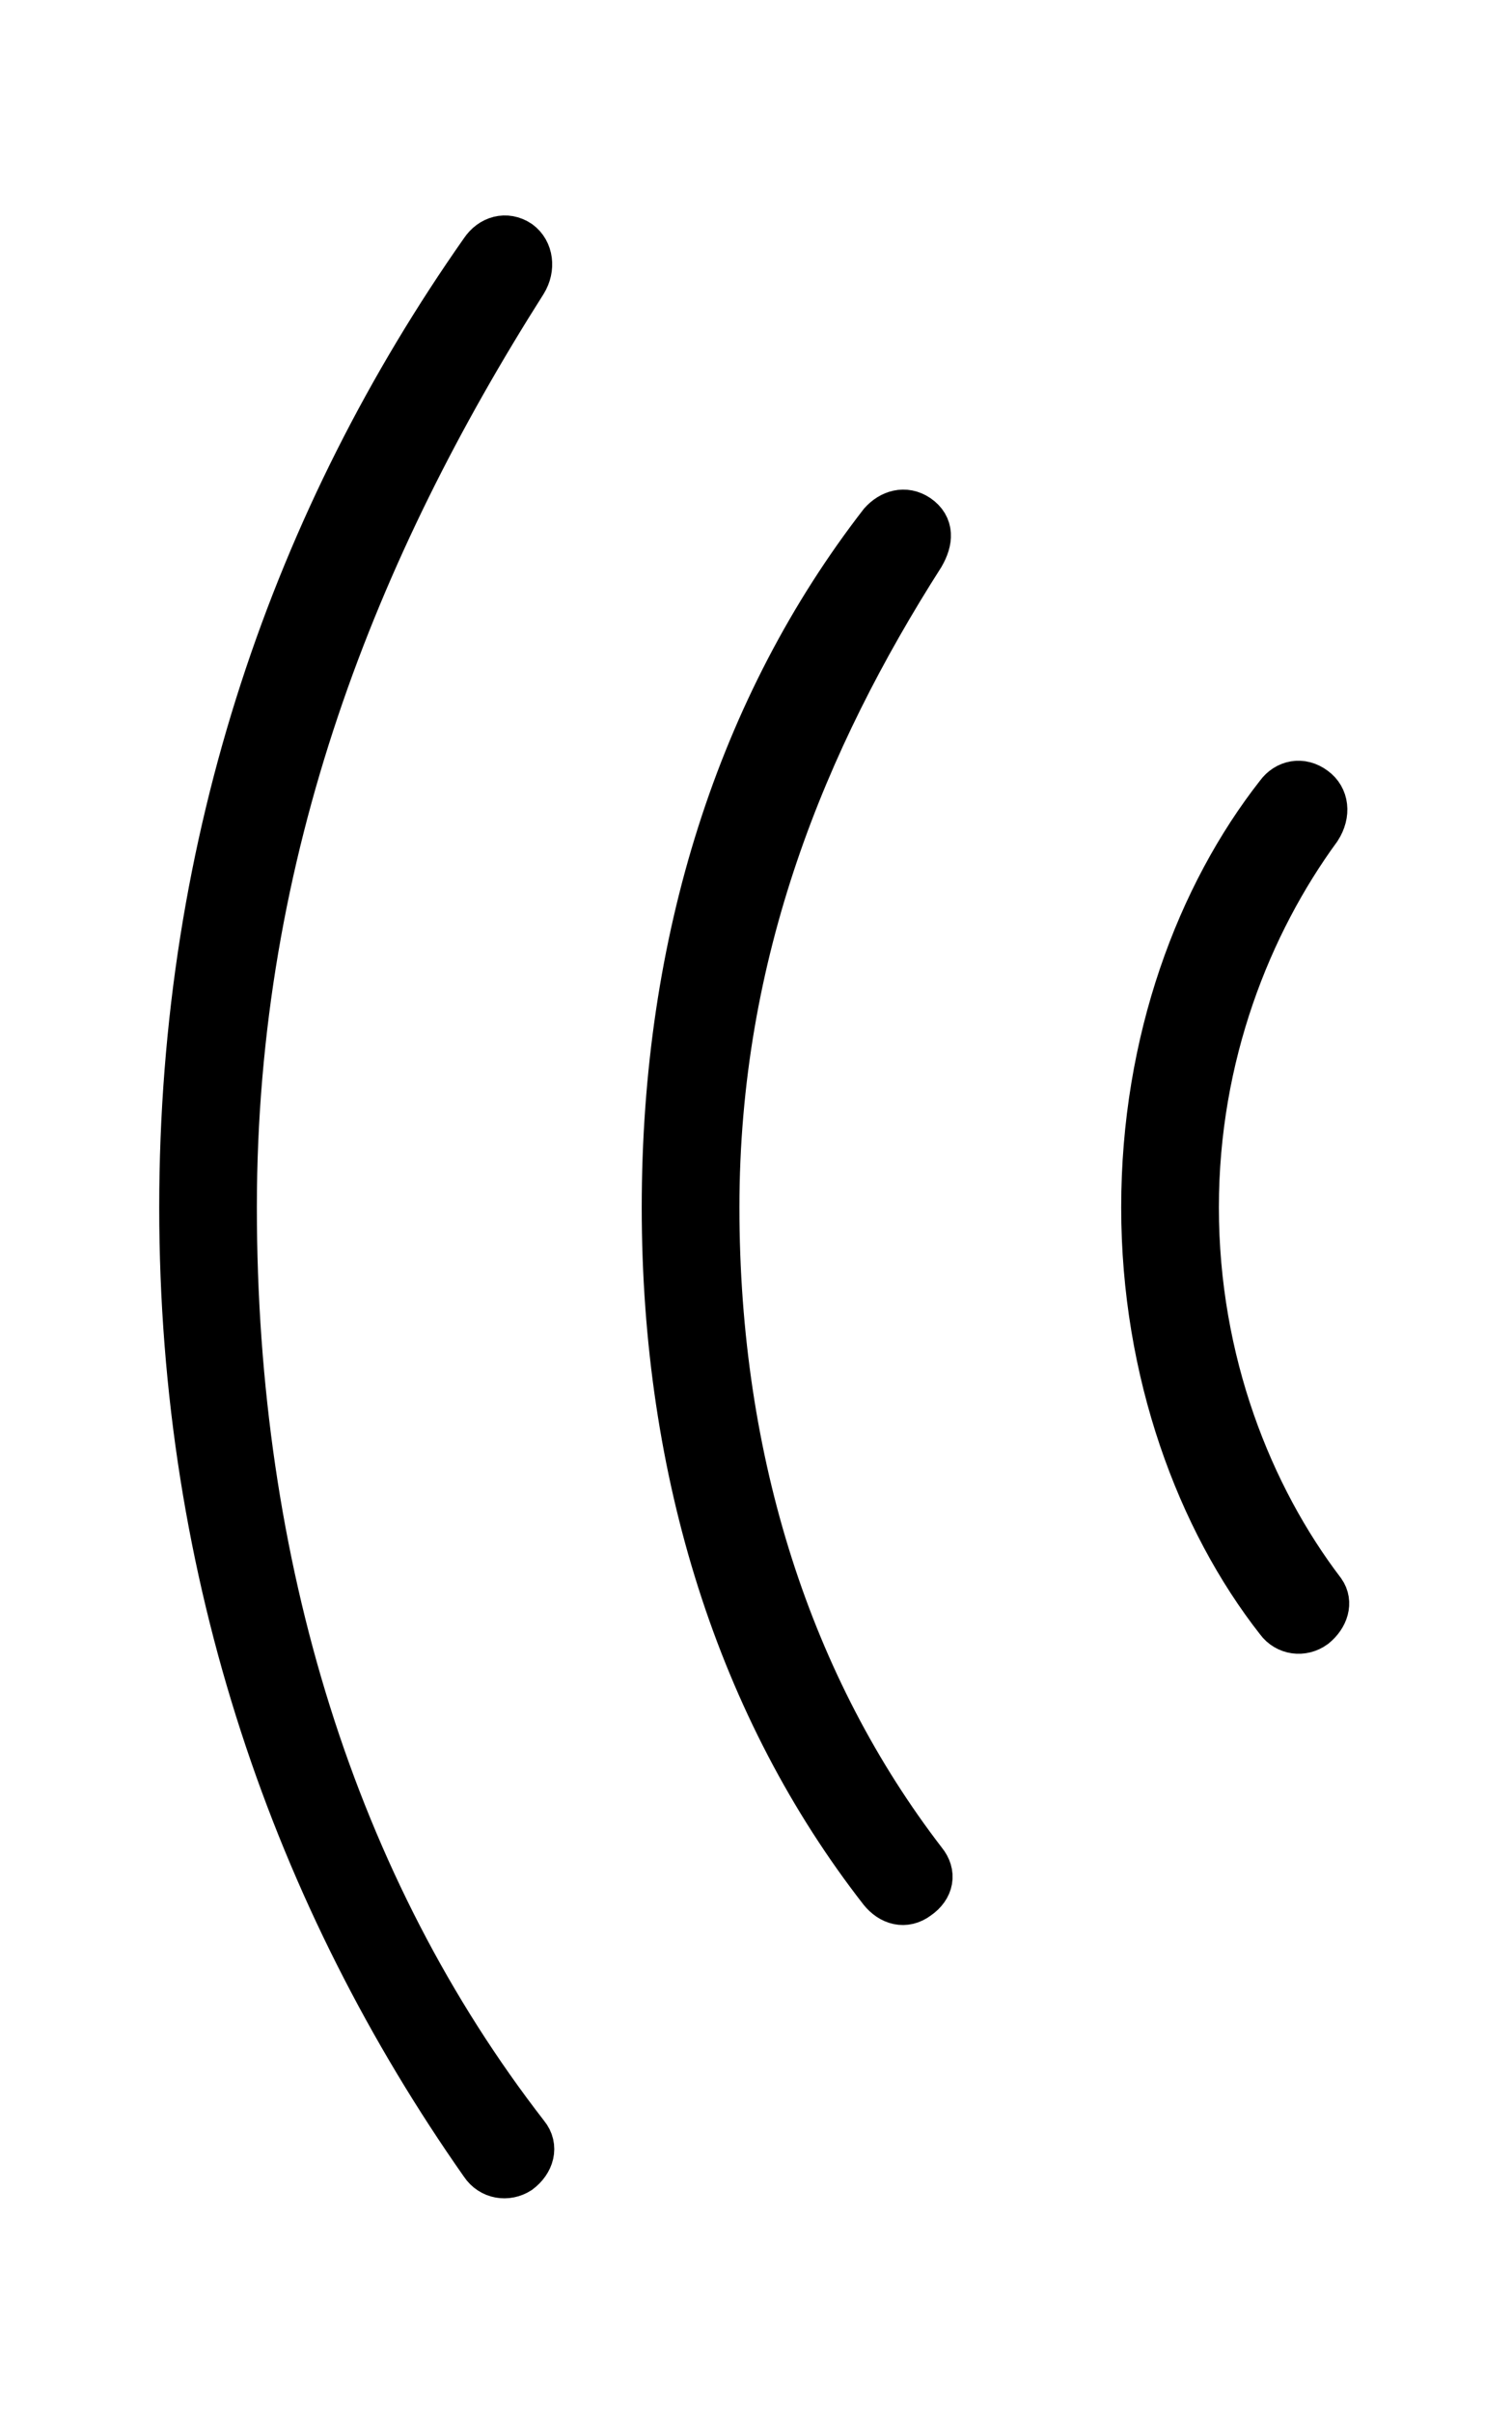 <svg width='31.775px' height='50.66px' direction='ltr' xmlns='http://www.w3.org/2000/svg' version='1.1'>
<g fill-rule='nonzero' transform='scale(1,-1) translate(0,-50.66)'>
<path fill='black' stroke='black' fill-opacity='1.0' stroke-width='1.0' d='
    M 10.893,5.092
    C 11.15,5.285 11.236,5.586 11.043,5.822
    C 7.004,11.021 4.898,17.768 4.898,25.309
    C 4.898,32.85 7.477,39.209 11.0,44.752
    C 11.172,45.031 11.129,45.375 10.893,45.547
    C 10.635,45.719 10.334,45.633 10.162,45.375
    C 6.252,39.811 3.846,33.043 3.846,25.309
    C 3.846,17.574 6.252,10.807 10.162,5.242
    C 10.334,4.984 10.656,4.941 10.893,5.092
    Z
    M 19.271,10.85
    C 19.551,11.043 19.594,11.322 19.4,11.559
    C 16.586,15.211 15.039,19.938 15.039,25.309
    C 15.039,30.68 16.887,35.148 19.357,39.016
    C 19.529,39.316 19.551,39.596 19.271,39.789
    C 19.014,39.961 18.734,39.875 18.541,39.66
    C 15.576,35.836 13.986,30.916 13.986,25.309
    C 13.986,19.723 15.576,14.781 18.541,10.979
    C 18.734,10.742 19.014,10.656 19.271,10.85
    Z
    M 27.607,16.543
    C 27.844,16.736 27.93,17.016 27.779,17.23
    C 26.254,19.229 25.115,22.064 25.115,25.309
    C 25.115,28.51 26.232,31.281 27.693,33.279
    C 27.887,33.58 27.844,33.902 27.607,34.074
    C 27.35,34.268 27.049,34.203 26.877,33.967
    C 25.223,31.861 24.062,28.811 24.062,25.309
    C 24.062,21.85 25.223,18.756 26.877,16.65
    C 27.049,16.414 27.371,16.371 27.607,16.543
    Z
' />
</g>
</svg>
